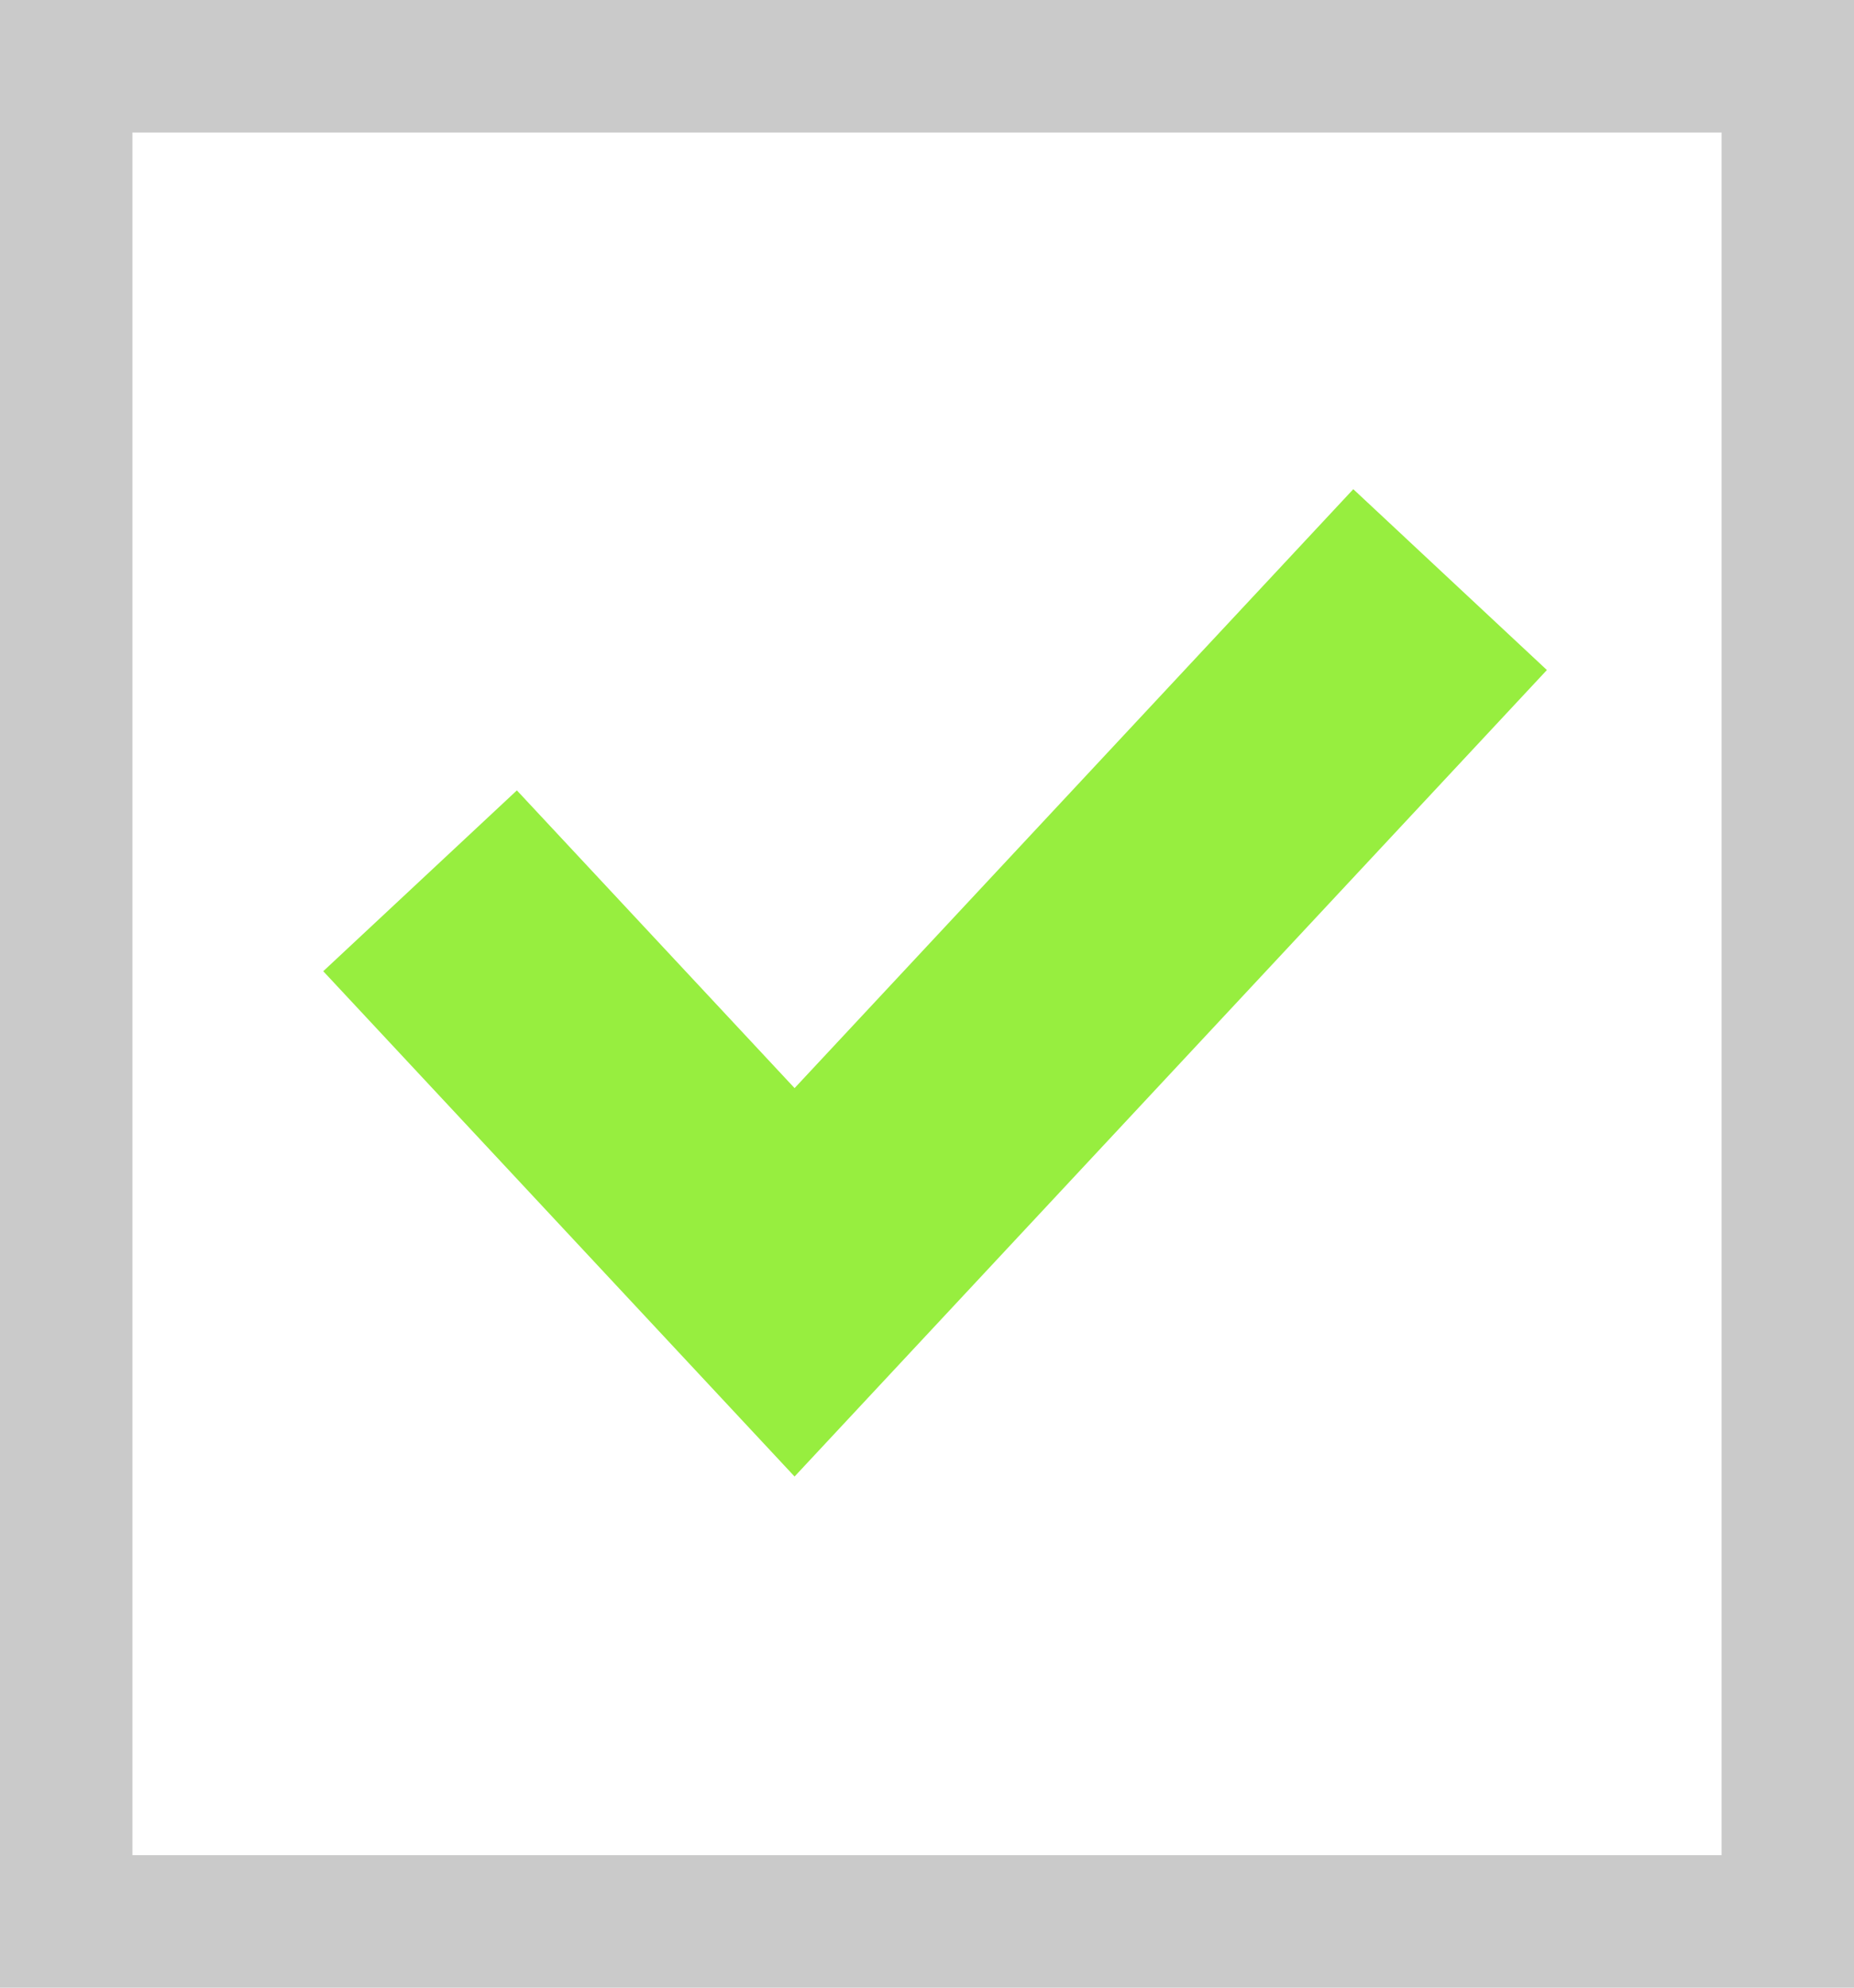 <svg width="14" height="15" viewBox="0 0 14 15" fill="none" xmlns="http://www.w3.org/2000/svg">
<rect x="0.5" y="0.5" width="13" height="14" stroke="#CACACA"/>
<path d="M10.95 4.374L6 9.677L3.172 6.647" stroke="#97EE3F" stroke-width="2"/>
</svg>

